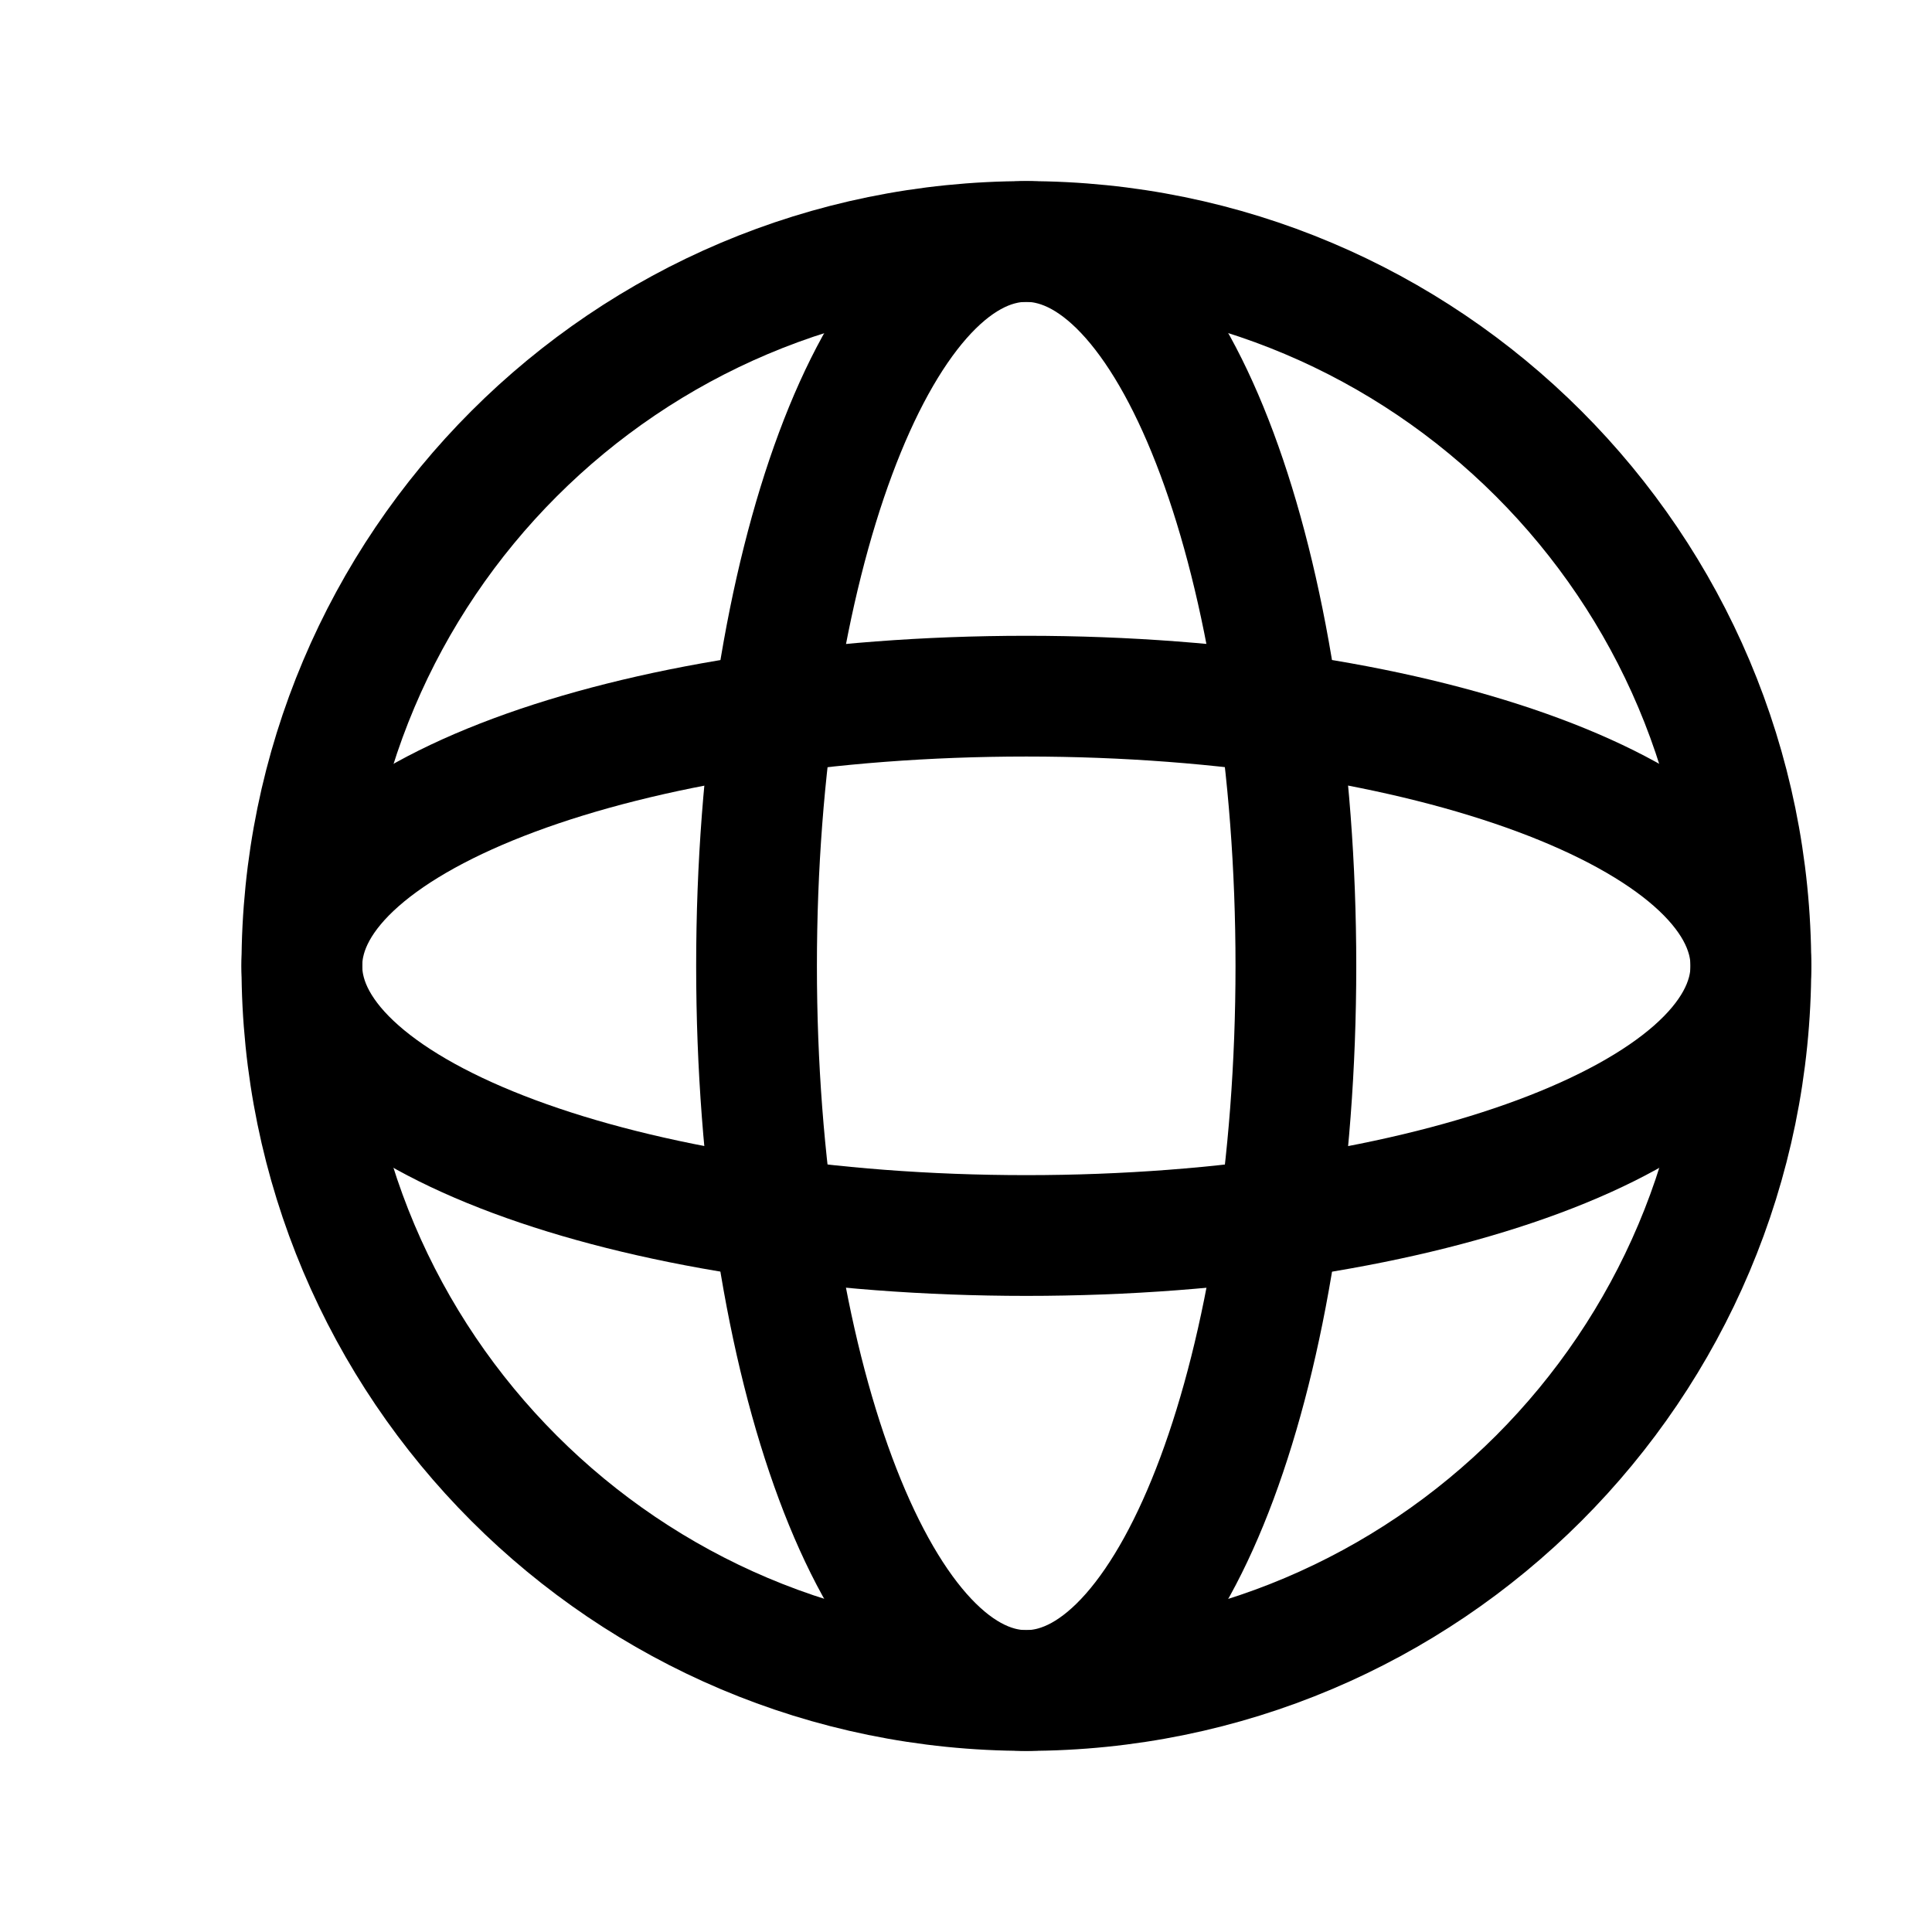 <svg width="24" height="24" viewBox="0 0 24 24" fill="none" xmlns="http://www.w3.org/2000/svg">
<g clip-path="url(#clip0_2518_477)">
<path fill-rule="evenodd" clip-rule="evenodd" d="M12.75 3C17.721 3 21.75 7.029 21.75 12C21.75 16.971 17.721 21 12.75 21C7.779 21 3.75 16.971 3.75 12C3.75 7.029 7.779 3 12.75 3Z" stroke="black" stroke-width="1.5" stroke-linecap="round" stroke-linejoin="round"/>
<path fill-rule="evenodd" clip-rule="evenodd" d="M12.748 3C14.599 3 16.098 7.029 16.098 12C16.098 16.971 14.599 21 12.748 21C10.898 21 9.398 16.971 9.398 12C9.398 7.029 10.898 3 12.748 3Z" stroke="black" stroke-width="1.5" stroke-linecap="round" stroke-linejoin="round"/>
<path fill-rule="evenodd" clip-rule="evenodd" d="M21.75 11.998C21.75 13.849 17.721 15.348 12.75 15.348C7.779 15.348 3.75 13.849 3.75 11.998C3.75 10.148 7.779 8.648 12.75 8.648C17.721 8.648 21.75 10.148 21.75 11.998Z" stroke="black" stroke-width="1.5" stroke-linecap="round" stroke-linejoin="round"/>
</g>
<defs>
<clipPath id="clip0_2518_477">
<rect width="24" height="24" fill="white"/>
</clipPath>
</defs>
</svg>
